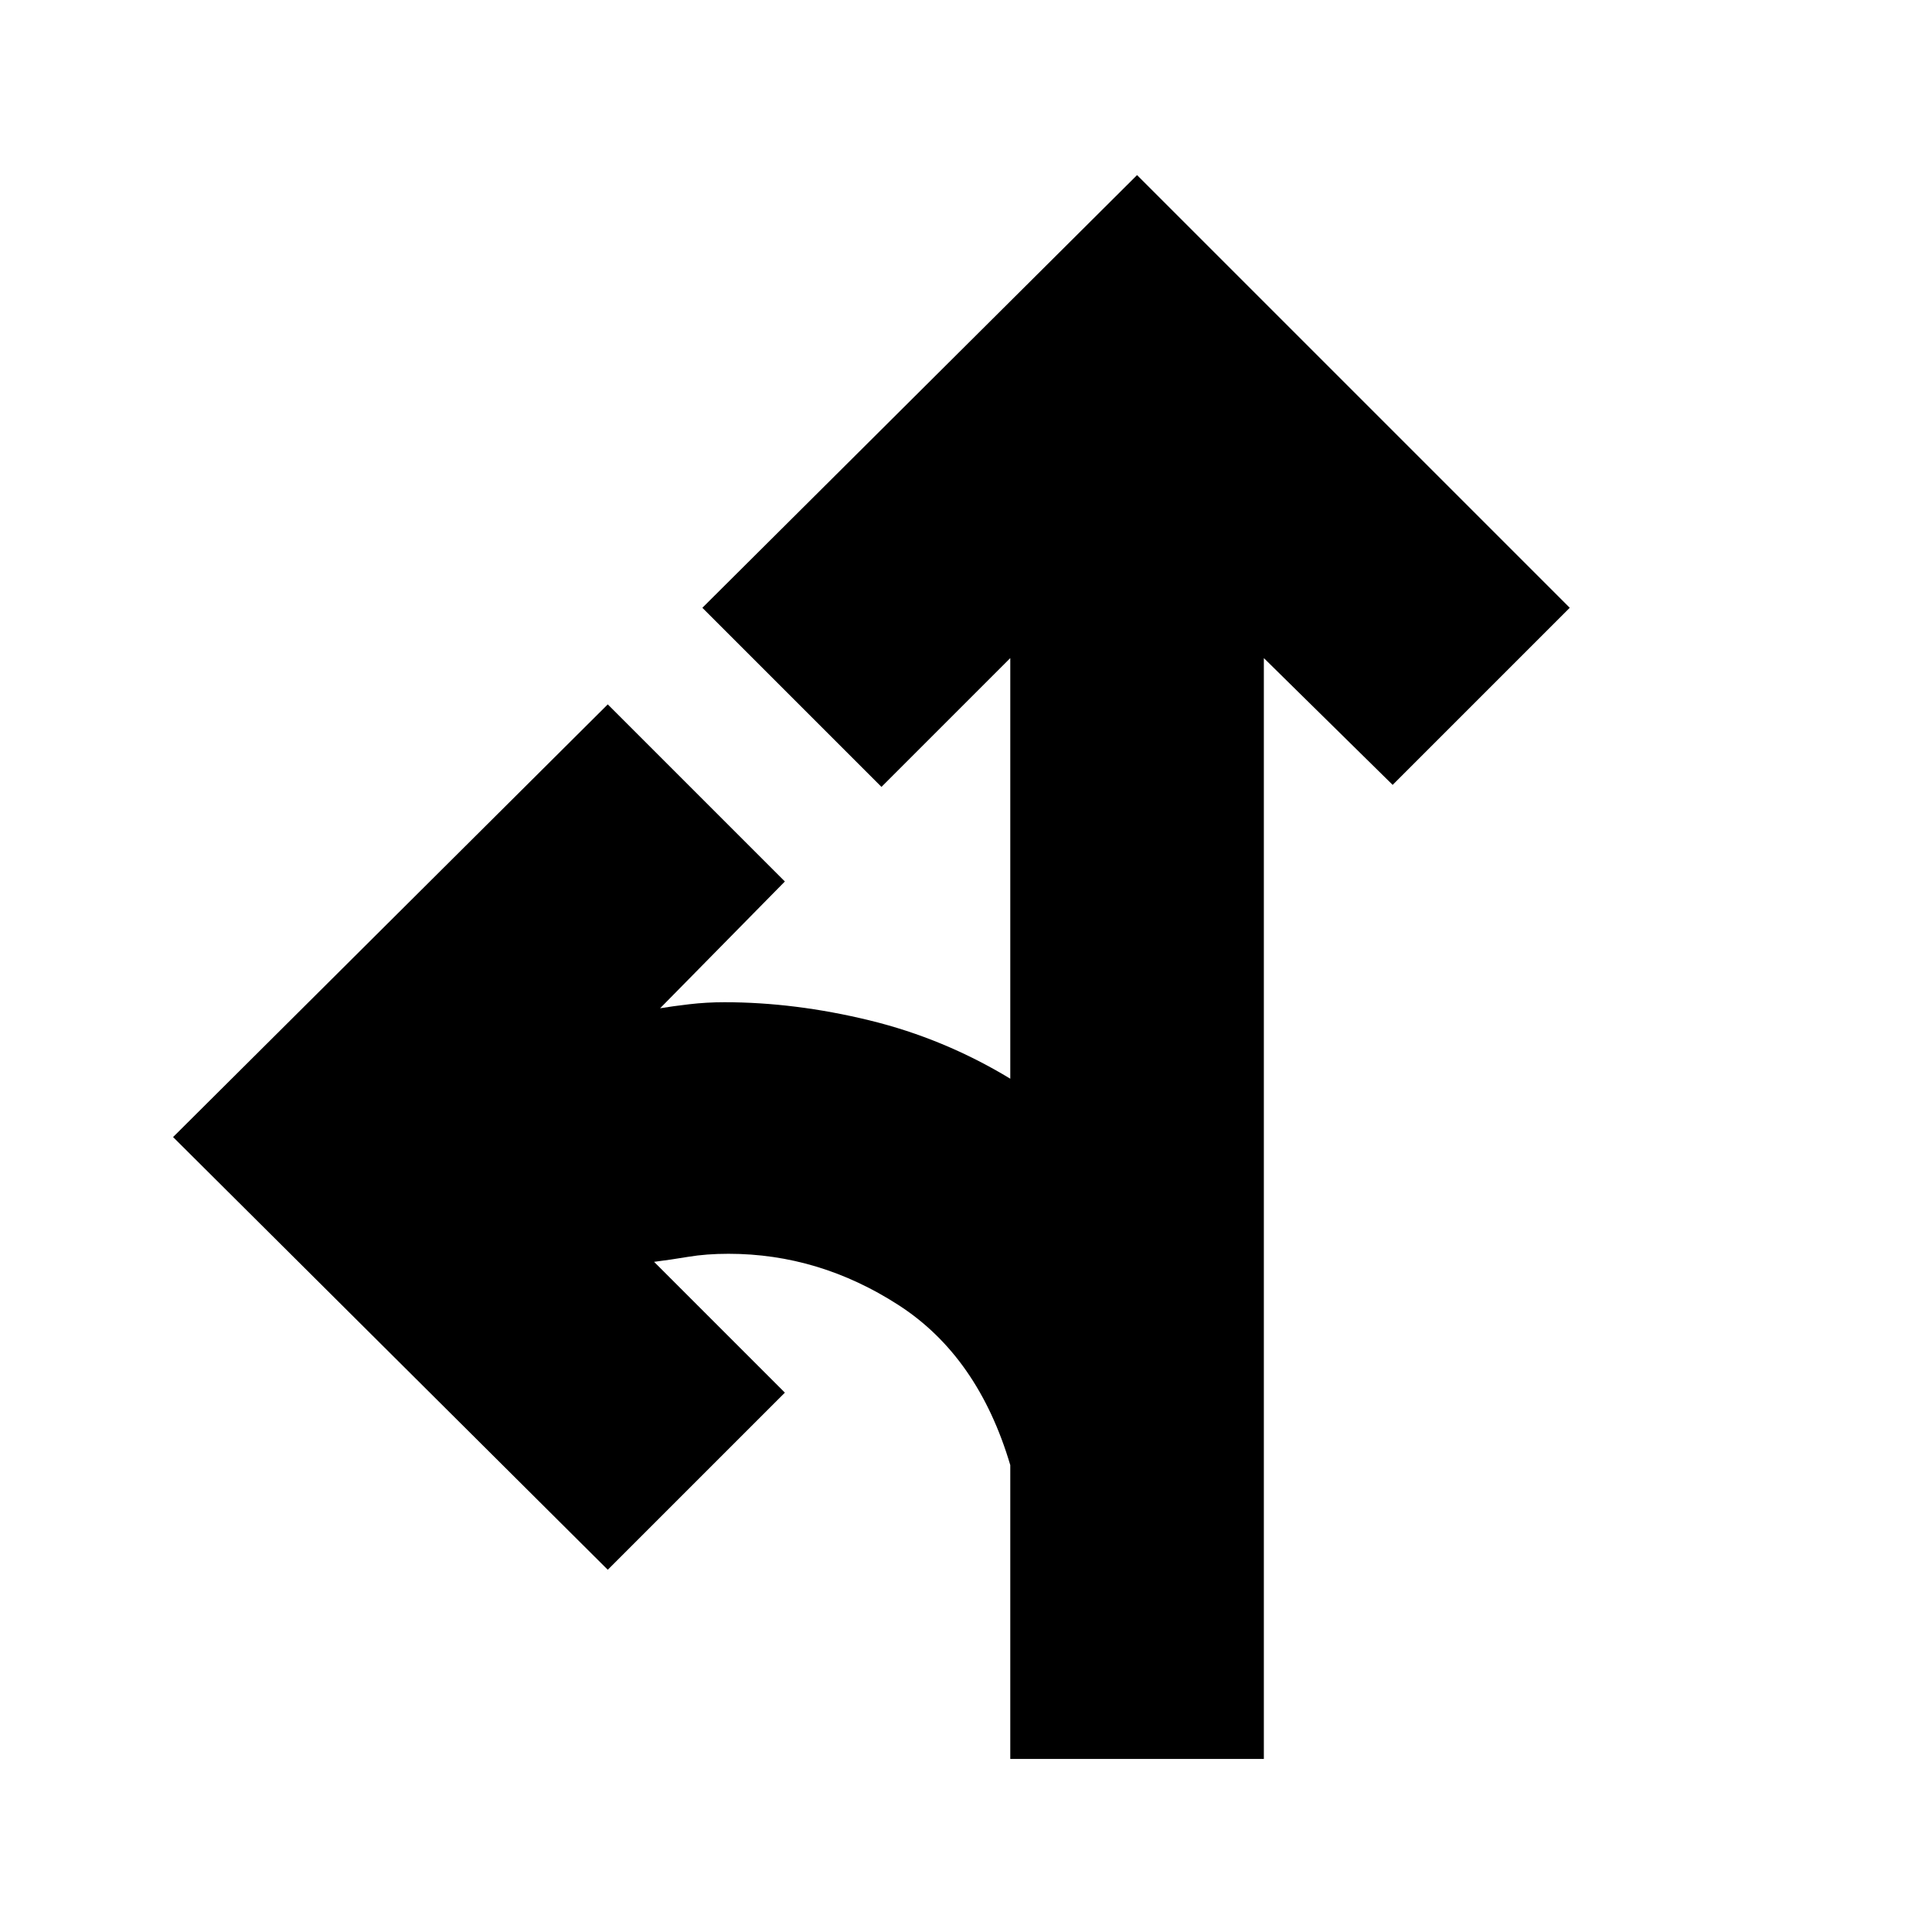 <svg xmlns="http://www.w3.org/2000/svg" height="24" viewBox="0 -960 960 960" width="24"><path d="M502-86v-146q-16-54-55.5-79.5T362-337q-11 0-20 1.5t-17 2.5l65 65-88 88L86-395l216-215 88 88-62 63q6-1 14.5-2t17.5-1q35 0 72 9t70 29v-209l-64 64-89-89 216-215 215 215-88 88-64-63v547H502Z"/></svg>